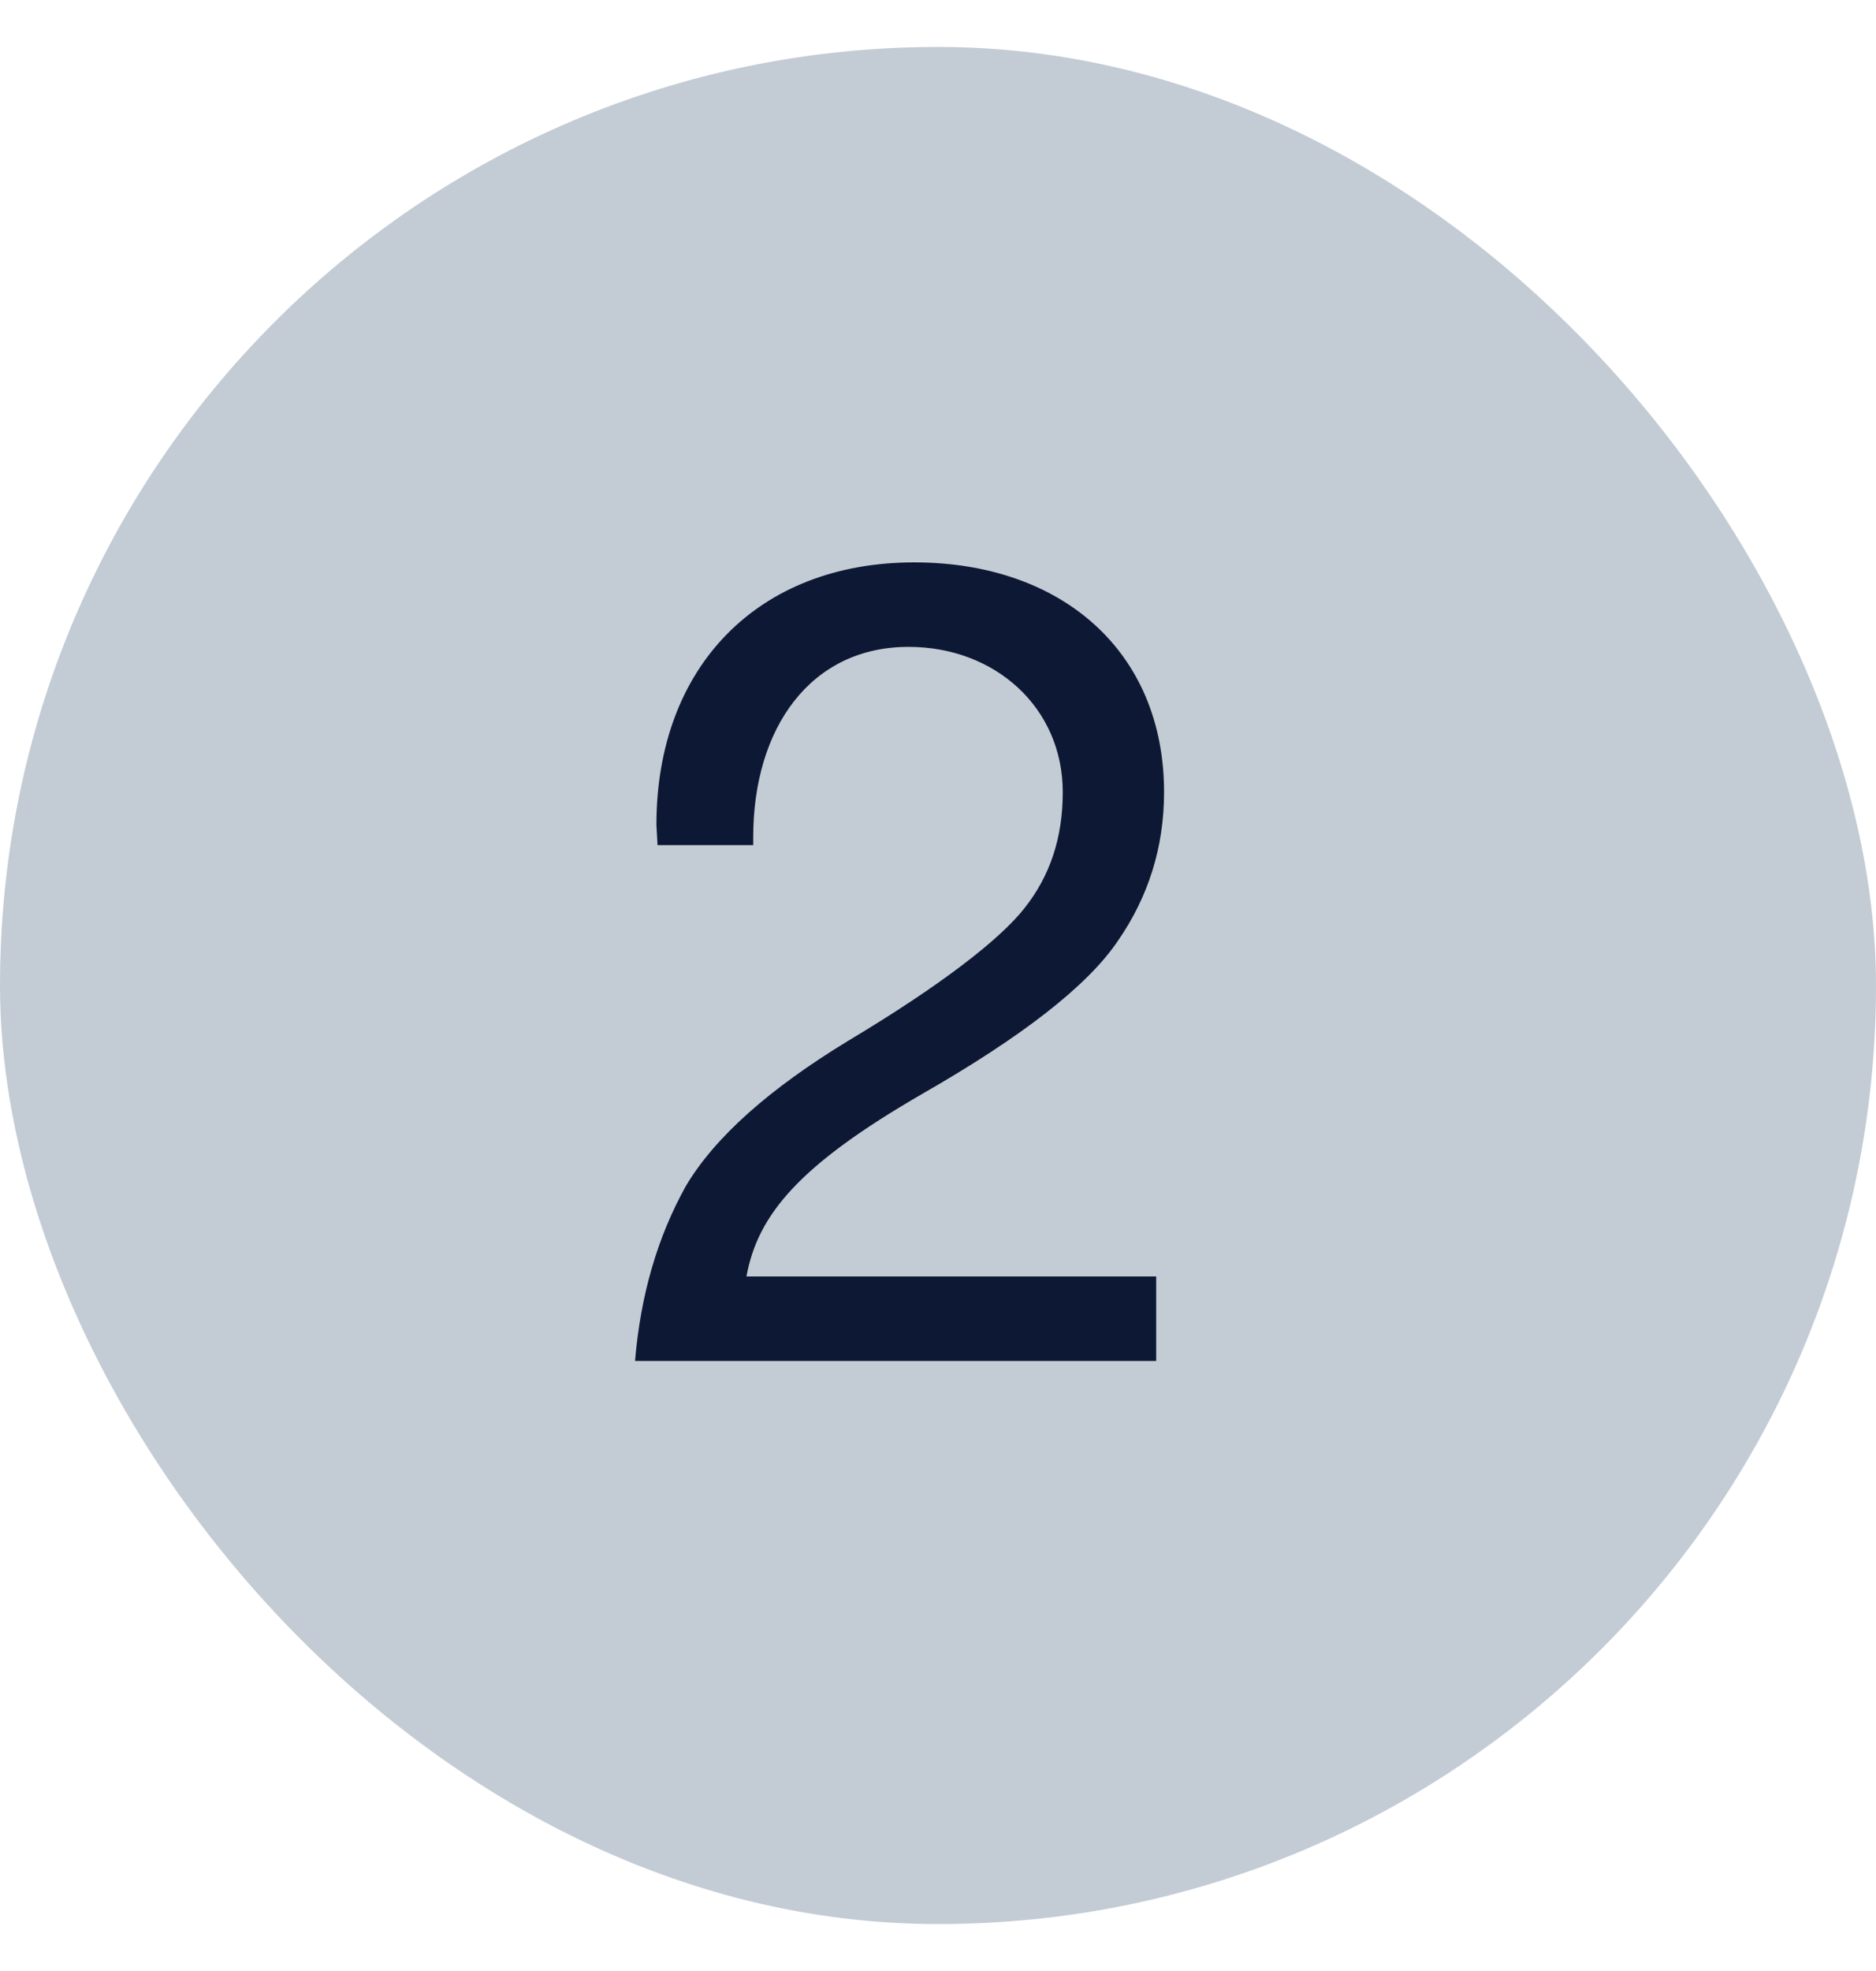 <svg width="20" height="21" viewBox="0 0 20 21" fill="none" xmlns="http://www.w3.org/2000/svg">
<rect y="0.5" width="20" height="20" rx="10" fill="#C3CCD4"/>
<path d="M9.746 5.992C8.078 5.992 6.998 7.108 6.998 8.788L7.01 9.004H8.03V8.92C8.03 7.756 8.642 6.892 9.686 6.892C10.61 6.892 11.33 7.54 11.33 8.44C11.33 8.92 11.198 9.328 10.922 9.676C10.658 10.012 10.022 10.504 9.038 11.092C8.21 11.596 7.622 12.112 7.31 12.64C7.01 13.18 6.83 13.792 6.77 14.5H12.326V13.6H7.958C8.078 12.94 8.522 12.412 9.83 11.656C10.898 11.044 11.594 10.504 11.918 10.024C12.242 9.556 12.41 9.028 12.41 8.44C12.41 6.94 11.318 5.992 9.746 5.992Z" fill="#0D1834"/>
</svg>
